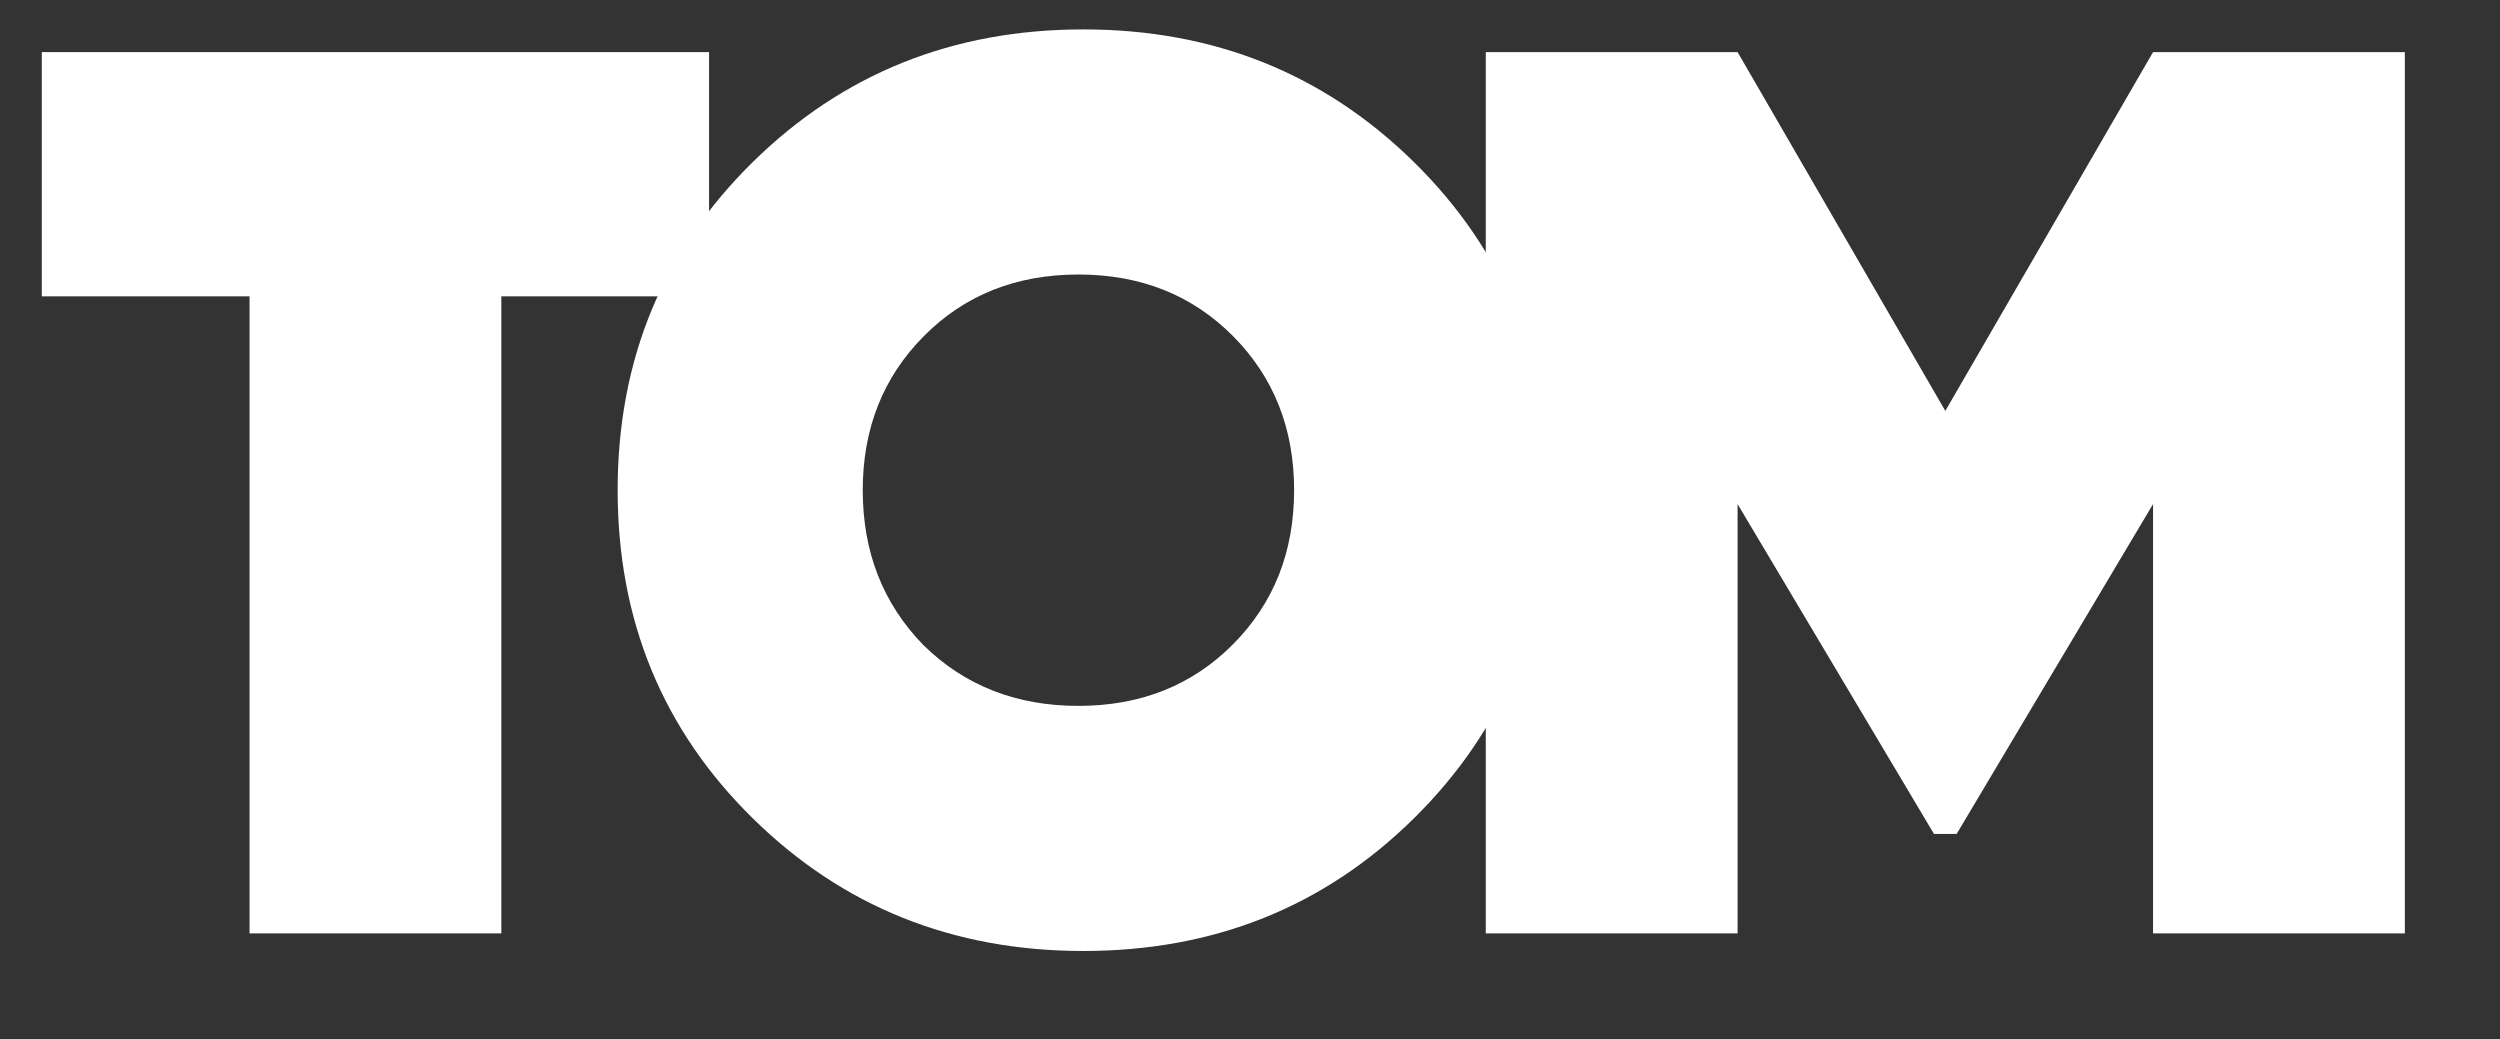 <?xml version="1.0" encoding="UTF-8"?>
<svg width="255px" height="106px" viewBox="0 0 255 106" version="1.1" xmlns="http://www.w3.org/2000/svg" xmlns:xlink="http://www.w3.org/1999/xlink">
    <rect x="0" y="0" width="255" height="106" fill="#333333" stroke="none"/>
    <title>Artboard</title>
    <g id="Artboard" stroke="none" stroke-width="1" fill="none" fill-rule="evenodd">
        <g id="LogoSVGWhite" transform="translate(4.264, 3)" fill="#FFFFFF" fill-rule="nonzero">
            <polygon id="Path" points="68.06 2.315 68.06 27.227 46.872 27.227 46.872 92.205 21.189 92.205 21.189 27.227 0 27.227 0 2.315"></polygon>
            <path d="M139.909,80.516 C130.776,89.505 119.552,94 106.236,94 C92.921,94 81.676,89.484 72.5,80.452 C63.324,71.42 58.736,60.27 58.736,47 C58.736,33.73 63.324,22.58 72.5,13.548 C81.676,4.516 92.921,0 106.236,0 C119.552,0 130.797,4.516 139.973,13.548 C149.149,22.58 153.736,33.73 153.736,47 C153.736,60.27 149.127,71.442 139.909,80.516 Z M89.912,62.788 C94.115,66.929 99.389,69 105.736,69 C112.083,69 117.337,66.908 121.497,62.724 C125.657,58.539 127.736,53.298 127.736,47 C127.736,40.702 125.657,35.461 121.497,31.276 C117.337,27.092 112.083,25 105.736,25 C99.389,25 94.136,27.092 89.976,31.276 C85.816,35.461 83.736,40.702 83.736,47 C83.736,53.298 85.795,58.561 89.912,62.788 Z" id="Shape"></path>
            <polygon id="Path" points="241.03 2.315 241.03 92.205 215.347 92.205 215.347 48.416 195.314 82.061 193.002 82.061 172.97 48.416 172.97 92.205 147.286 92.205 147.286 2.315 172.97 2.315 194.158 38.913 215.347 2.315"></polygon>
        </g>
    </g>
</svg>
